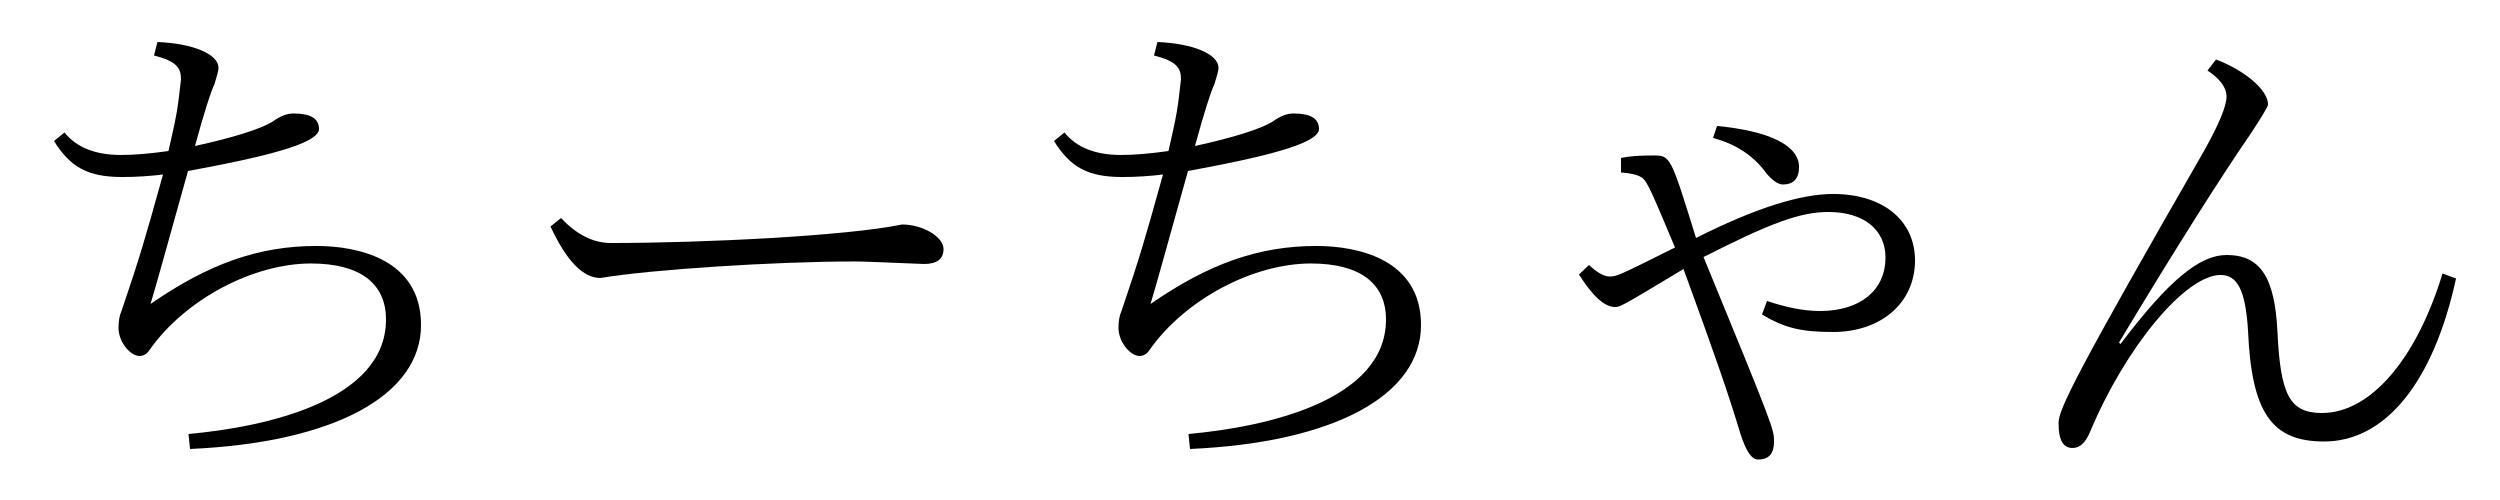<?xml version='1.0' encoding='UTF-8'?>
<!-- This file was generated by dvisvgm 2.3.5 -->
<svg height='9.963pt' version='1.1' viewBox='146.949 -8.767 49.813 9.963' width='49.813pt' xmlns='http://www.w3.org/2000/svg' xmlns:xlink='http://www.w3.org/1999/xlink'>
<defs>
<path d='M3.357 -5.758C3.009 -5.709 2.69 -5.679 2.411 -5.679C1.903 -5.679 1.524 -5.828 1.285 -6.127L1.076 -5.958C1.405 -5.43 1.753 -5.24 2.441 -5.24C2.73 -5.24 2.999 -5.26 3.248 -5.29C2.879 -3.965 2.78 -3.626 2.421 -2.57C2.381 -2.481 2.361 -2.371 2.361 -2.232C2.361 -1.963 2.59 -1.674 2.78 -1.674C2.859 -1.674 2.929 -1.714 2.979 -1.793C3.686 -2.8 5.041 -3.517 6.197 -3.517C7.163 -3.517 7.691 -3.128 7.691 -2.401C7.691 -0.787 5.31 -0.259 3.756 -0.12L3.786 0.179C6.675 0.05 8.389 -0.897 8.389 -2.291C8.389 -3.616 7.103 -3.866 6.306 -3.866C5.161 -3.866 4.164 -3.517 2.999 -2.71C3.128 -3.138 3.228 -3.507 3.746 -5.36C5.21 -5.629 6.356 -5.898 6.356 -6.197C6.356 -6.406 6.187 -6.506 5.848 -6.506C5.709 -6.506 5.569 -6.446 5.42 -6.336C5.161 -6.187 4.653 -6.027 3.885 -5.858C4.065 -6.516 4.194 -6.924 4.274 -7.093C4.324 -7.253 4.354 -7.362 4.354 -7.412C4.354 -7.691 3.846 -7.9 3.138 -7.93L3.068 -7.661C3.537 -7.542 3.606 -7.402 3.606 -7.183C3.537 -6.565 3.527 -6.506 3.357 -5.758Z' id='g0-97'/>
<path d='M3.487 -3.836C2.331 -3.258 2.321 -3.258 2.182 -3.258C2.072 -3.258 1.933 -3.337 1.773 -3.487L1.574 -3.298C1.843 -2.869 2.082 -2.65 2.291 -2.65C2.391 -2.65 2.401 -2.65 3.656 -3.407C4.264 -1.743 4.533 -0.976 4.792 -0.12C4.902 0.219 5.011 0.389 5.141 0.389C5.36 0.389 5.46 0.269 5.46 0.03S5.46 -0.229 4.055 -3.646C5.41 -4.334 5.988 -4.543 6.545 -4.543C7.243 -4.543 7.681 -4.194 7.681 -3.636C7.681 -2.989 7.183 -2.57 6.376 -2.57C6.057 -2.57 5.709 -2.64 5.32 -2.77L5.22 -2.501C5.669 -2.232 5.998 -2.152 6.635 -2.152C7.601 -2.152 8.269 -2.74 8.269 -3.577C8.269 -4.384 7.621 -4.902 6.635 -4.902C5.978 -4.902 5.071 -4.613 3.905 -4.025C3.397 -5.669 3.397 -5.669 3.049 -5.669C2.8 -5.669 2.59 -5.659 2.411 -5.619V-5.33C2.58 -5.32 2.7 -5.29 2.77 -5.26C2.919 -5.191 2.939 -5.141 3.487 -3.836ZM4.244 -6.017C4.702 -5.898 5.061 -5.659 5.31 -5.31C5.43 -5.171 5.539 -5.091 5.639 -5.091C5.848 -5.091 5.958 -5.21 5.958 -5.44C5.958 -5.868 5.37 -6.157 4.324 -6.257L4.244 -6.017Z' id='g0-131'/>
<path d='M9.086 -3.218L8.817 -3.318C8.299 -1.614 7.382 -0.538 6.416 -0.538C5.778 -0.538 5.589 -0.887 5.529 -2.132C5.479 -3.238 5.191 -3.686 4.513 -3.686C3.975 -3.686 3.357 -3.178 2.401 -1.913L2.371 -1.943C3.527 -3.866 4.413 -5.26 5.011 -6.127C5.23 -6.466 5.34 -6.645 5.34 -6.685C5.34 -6.964 4.902 -7.352 4.304 -7.582L4.134 -7.362C4.384 -7.193 4.513 -7.024 4.513 -6.844C4.513 -6.655 4.364 -6.296 4.075 -5.778C1.514 -1.325 1.166 -0.608 1.166 -0.339C1.166 0 1.255 0.159 1.445 0.159C1.594 0.159 1.704 0.05 1.793 -0.159C2.501 -1.853 3.696 -3.288 4.394 -3.288C4.732 -3.288 4.892 -2.979 4.941 -2.182C5.011 -0.548 5.41 0.03 6.456 0.03C7.681 0.03 8.638 -1.156 9.086 -3.218Z' id='g0-147'/>
<path d='M1.215 -4.423L1.006 -4.254C1.325 -3.567 1.654 -3.228 2.002 -3.228C2.999 -3.397 5.479 -3.557 7.054 -3.557C7.203 -3.557 7.253 -3.557 8.448 -3.507C8.707 -3.507 8.837 -3.606 8.837 -3.806C8.837 -4.045 8.428 -4.294 8.01 -4.294C6.914 -4.065 4.035 -3.925 2.212 -3.925C1.853 -3.925 1.524 -4.095 1.215 -4.423Z' id='g0-252'/>
</defs>
<g id='page1'>
<use x='146.949' xlink:href='#g0-97' y='0'/>
<use x='156.912' xlink:href='#g0-252' y='0'/>
<use x='166.874' xlink:href='#g0-97' y='0'/>
<use x='176.837' xlink:href='#g0-131' y='0'/>
<use x='186.8' xlink:href='#g0-147' y='0'/>
</g>
</svg>